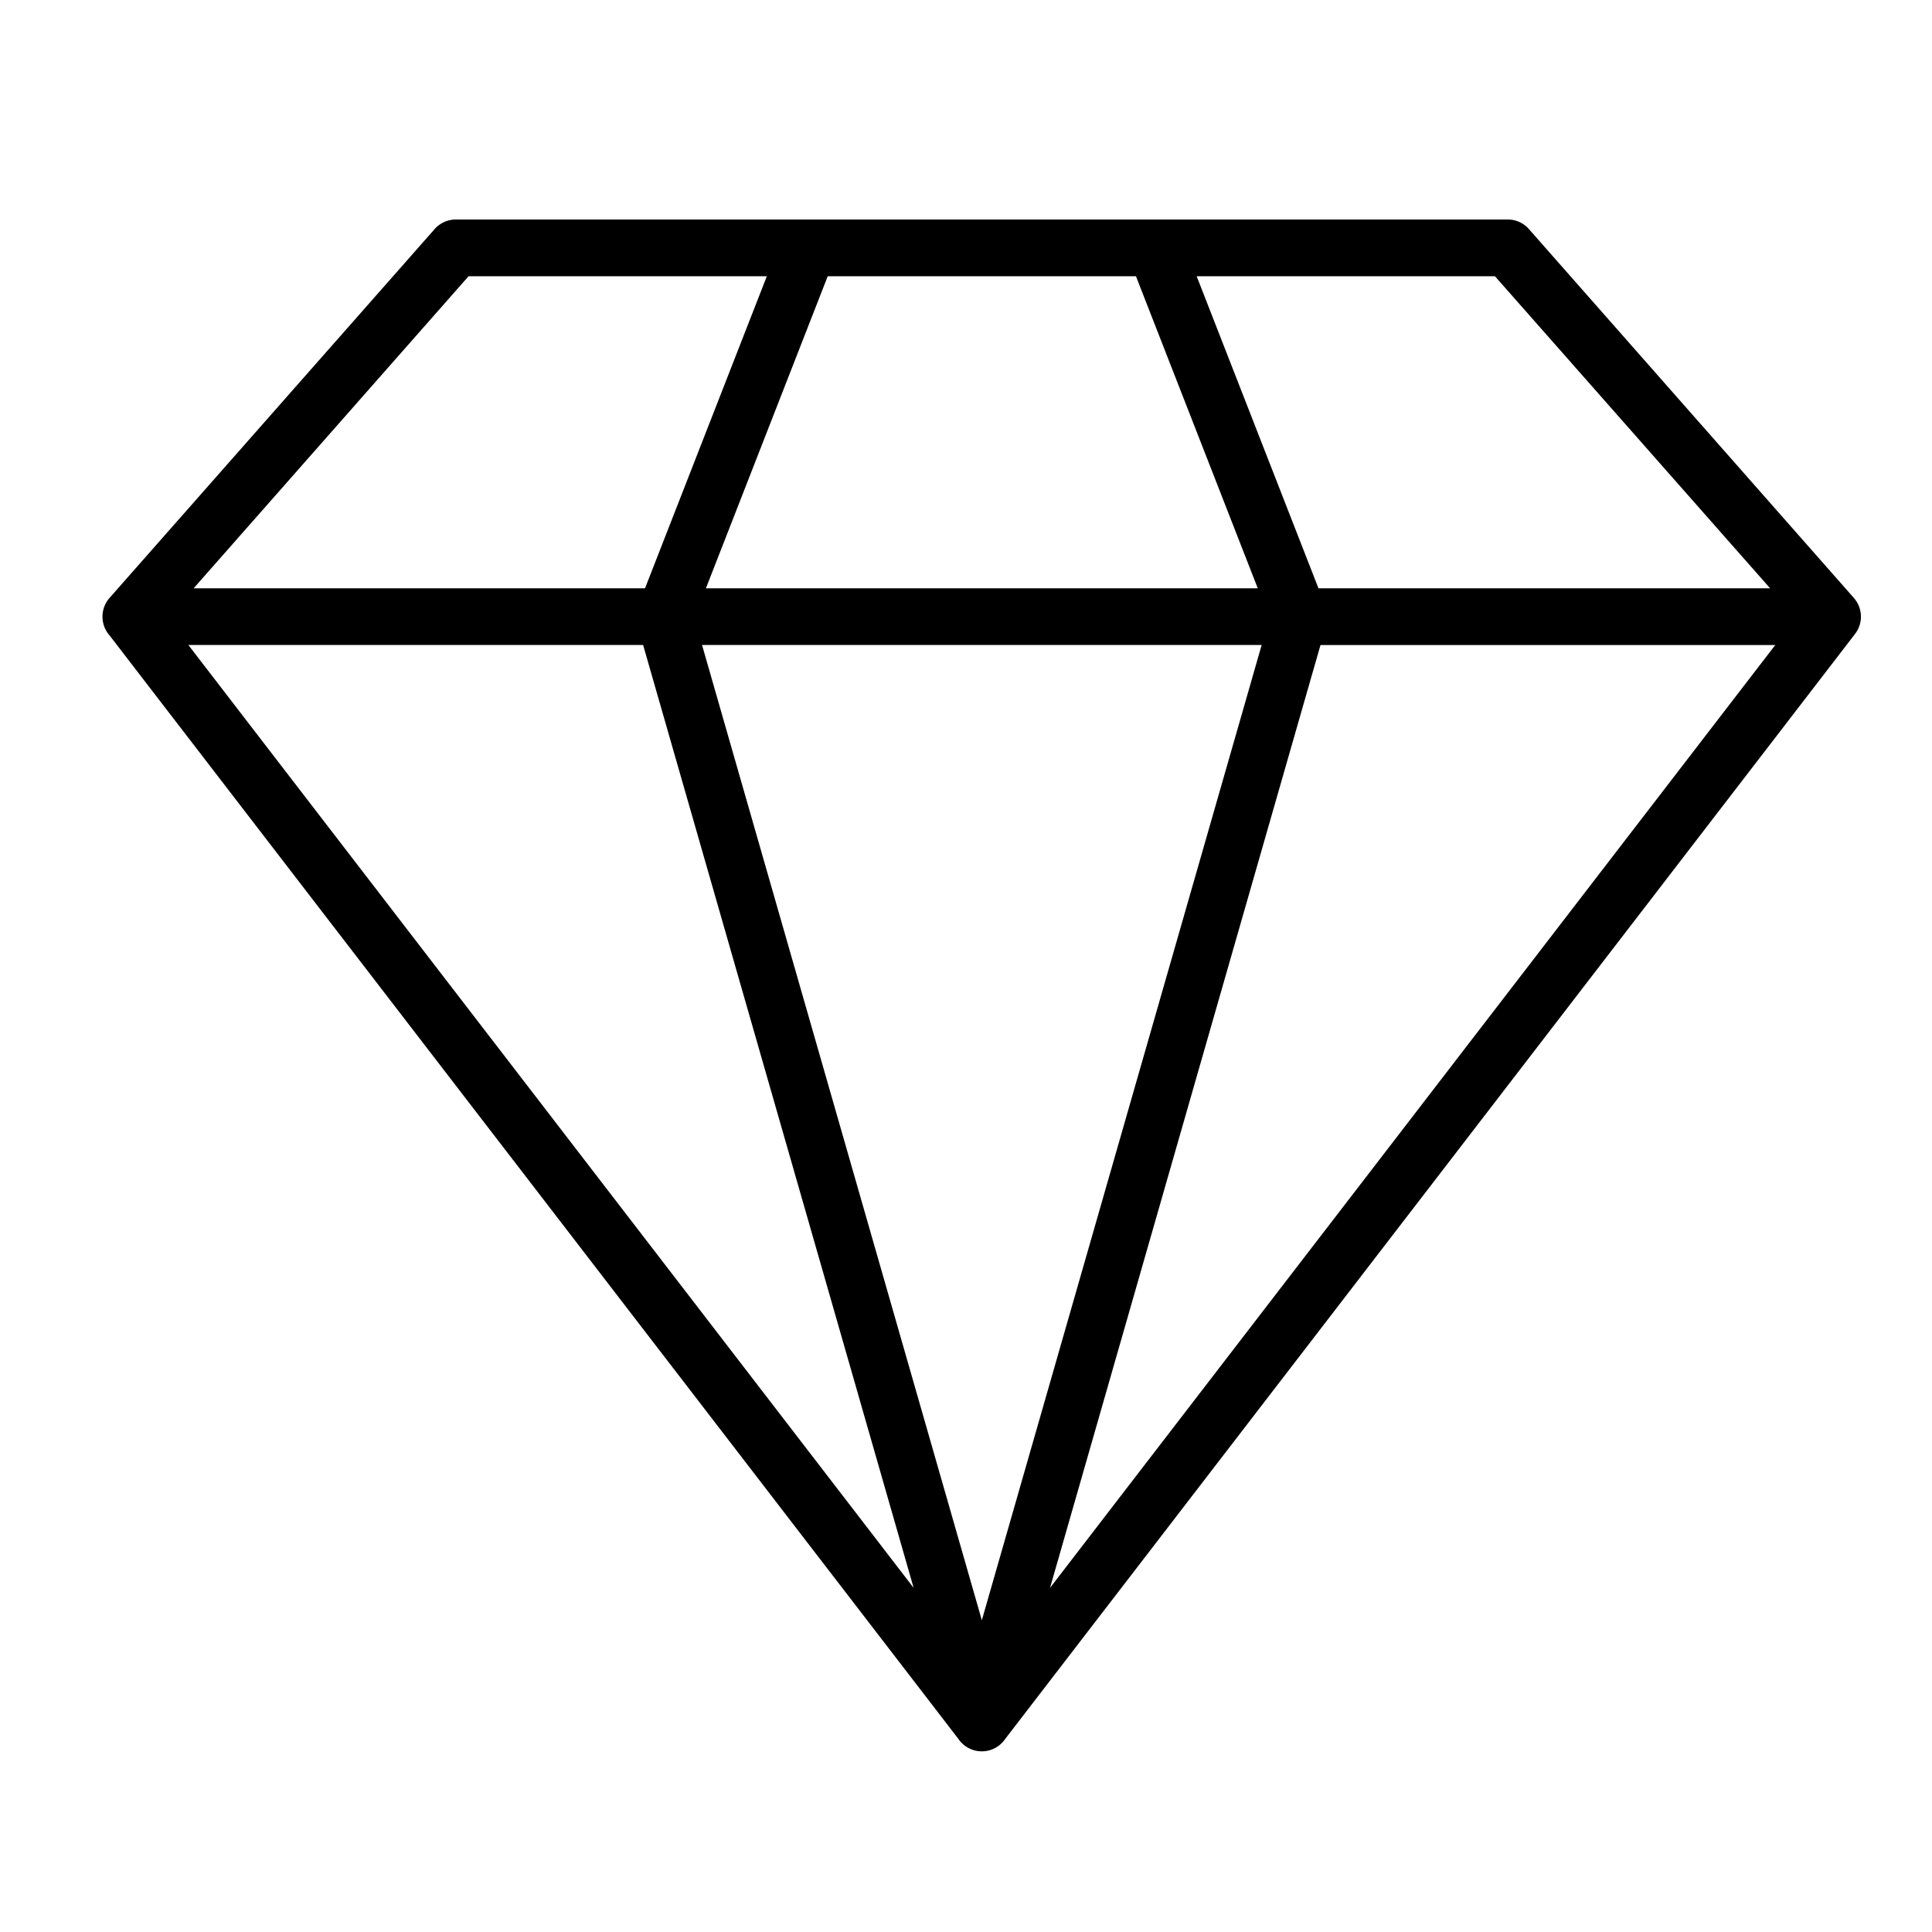 <svg xmlns="http://www.w3.org/2000/svg" width="66" height="66" viewBox="0 0 66 66"><g transform="translate(2380 -7795)"><path d="M37.735,57.866l24.776-32.21H46.975Zm24.6-34.148-9.4-10.66H42.745l4.161,10.66Zm-53.855,0H23.9l4.161-10.66H17.872Zm17.5,0,4.161-10.66H40.671l4.161,10.66Zm18.985,1.937L35.406,58.97,25.848,25.655Zm-21.13,0H8.3l24.776,32.21ZM36.206,63.023a.966.966,0,0,1-1.606-.005L5.607,25.327a.969.969,0,0,1,0-1.28L16.685,11.478a.97.97,0,0,1,.752-.358H53.371a.957.957,0,0,1,.726.329l11.1,12.6,0,0a.967.967,0,0,1,.039,1.228Z" transform="translate(-2381.865 7791.379)" fill-rule="evenodd"/><path d="M0,0H66V66H0Z" transform="translate(-2380 7795)" fill="none"/></g></svg>